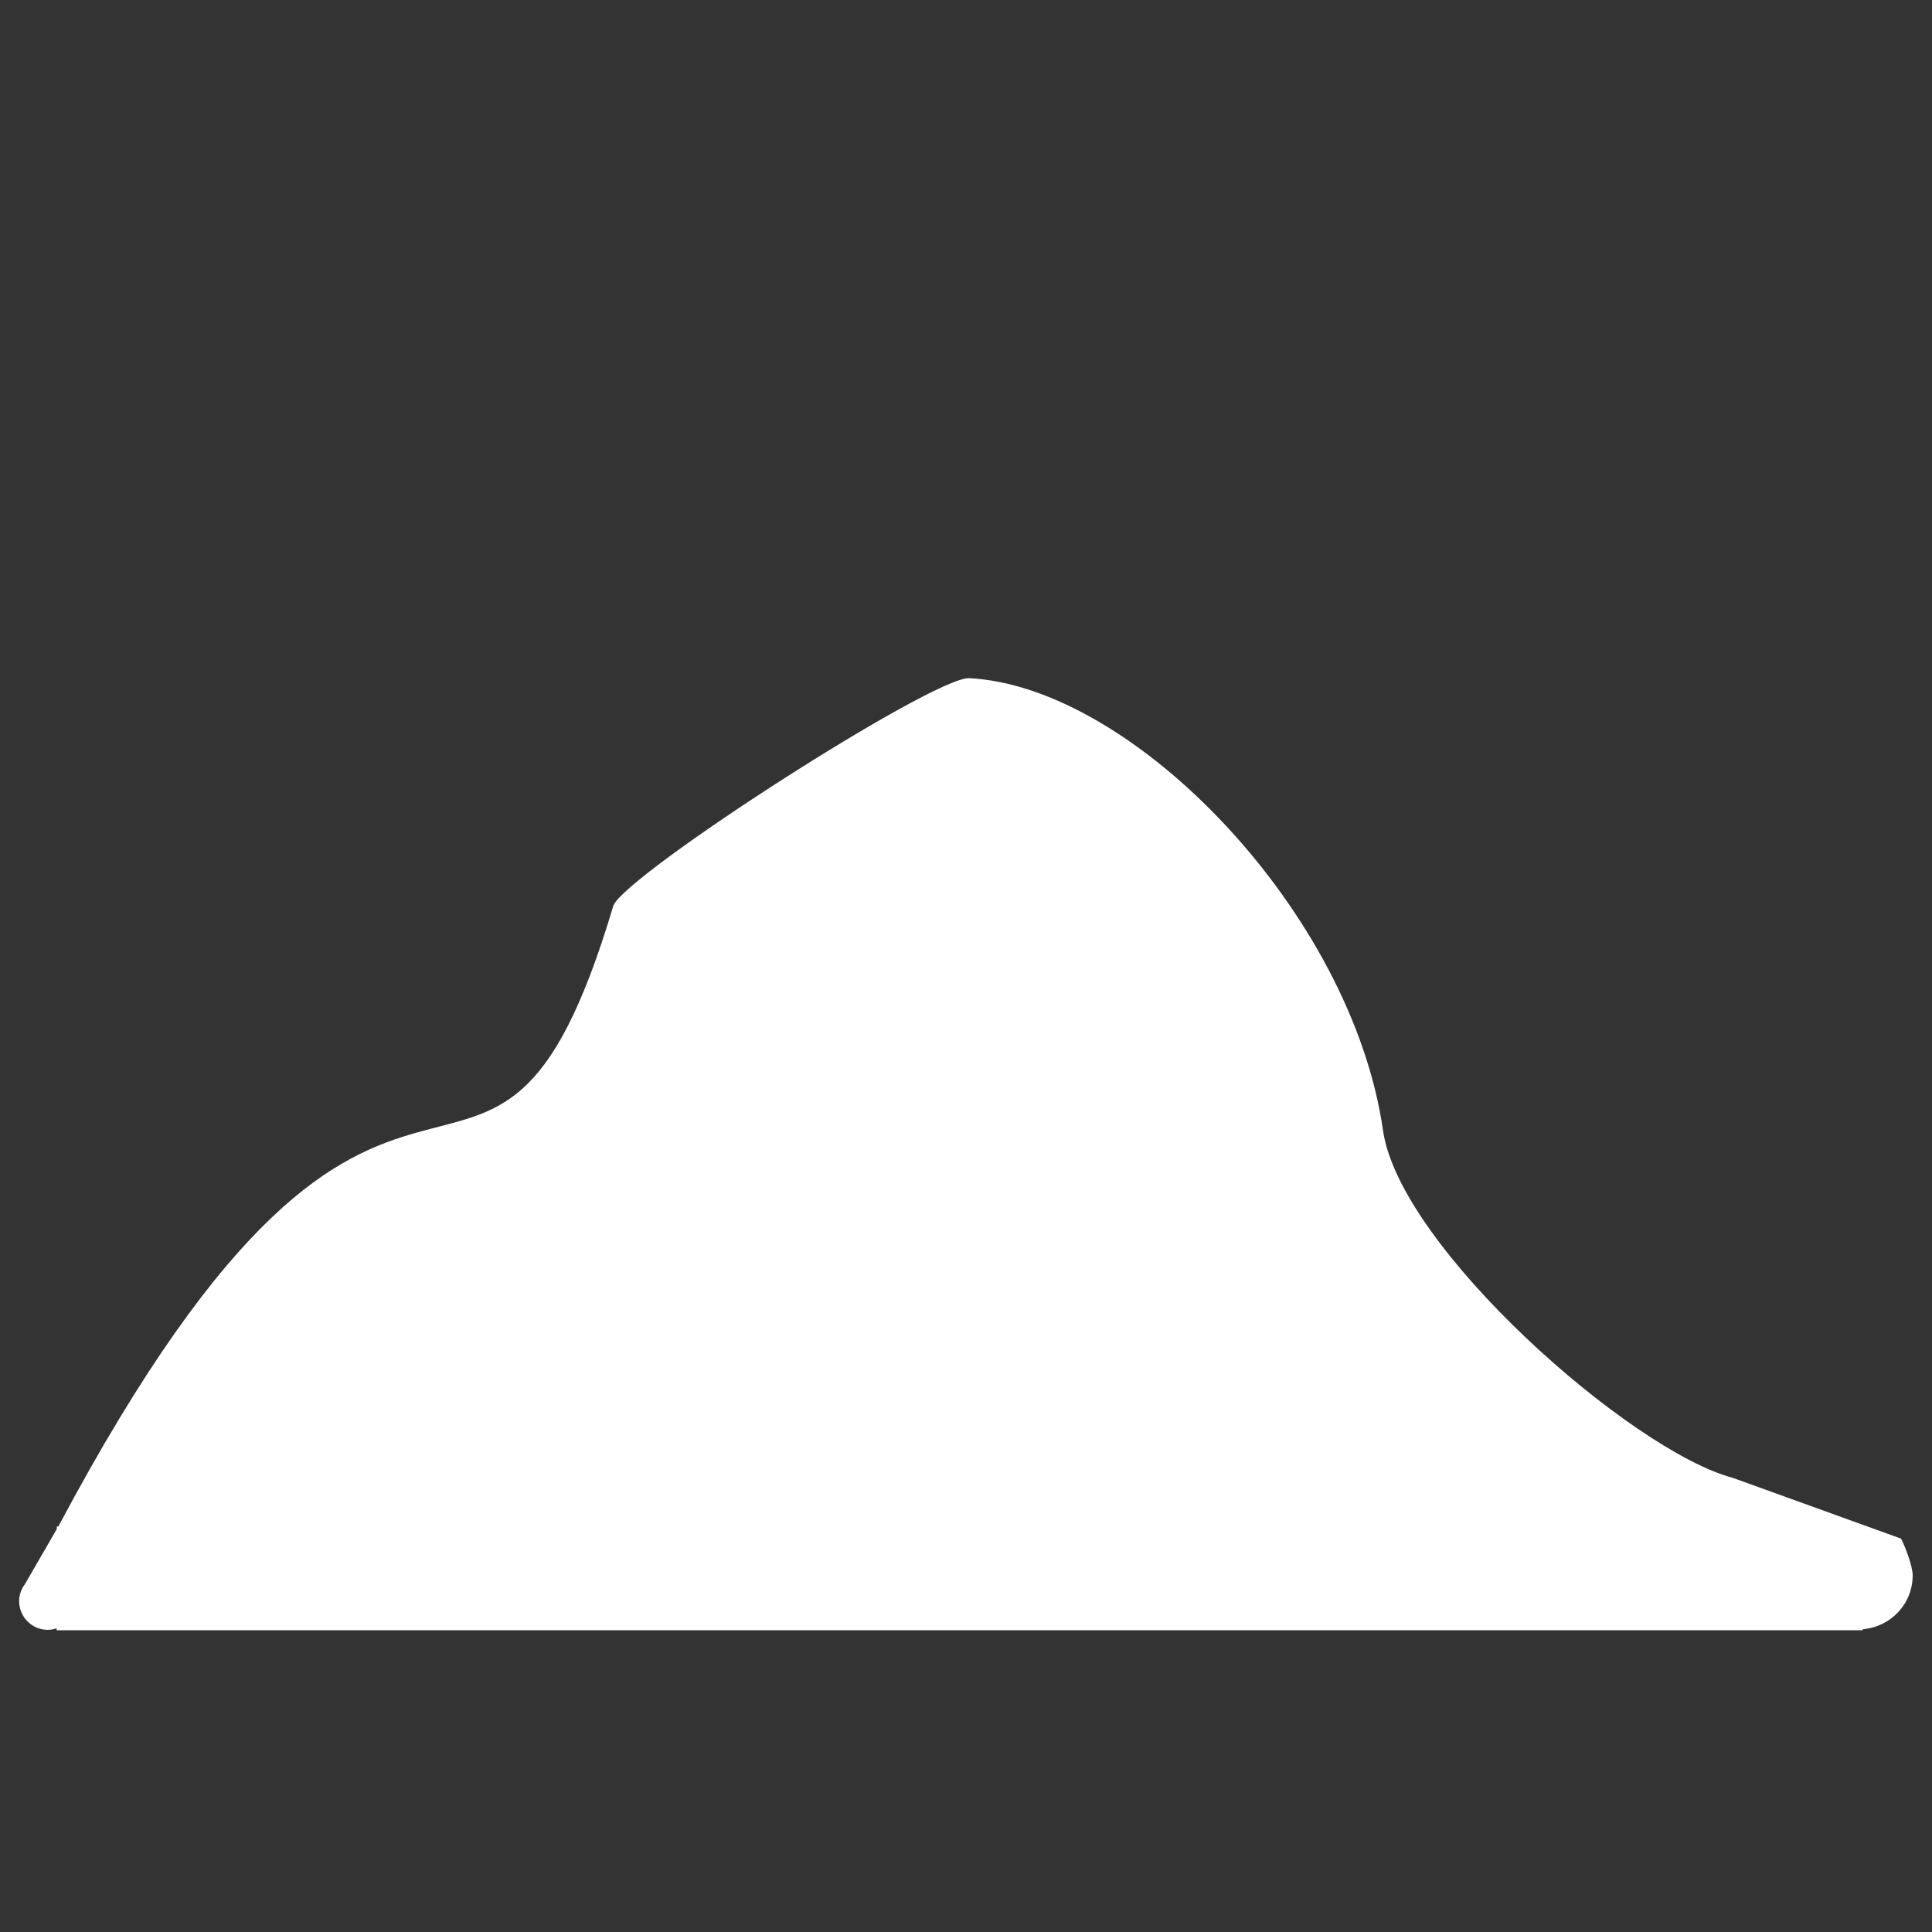 <?xml version="1.0" encoding="UTF-8" standalone="no"?>
<!-- Svg Vector Icons : http://www.onlinewebfonts.com/icon -->

<svg
   xmlns:dc="http://purl.org/dc/elements/1.1/"
   xmlns:cc="http://creativecommons.org/ns#"
   xmlns:rdf="http://www.w3.org/1999/02/22-rdf-syntax-ns#"
   xmlns:svg="http://www.w3.org/2000/svg"
   xmlns="http://www.w3.org/2000/svg"
   xmlns:sodipodi="http://sodipodi.sourceforge.net/DTD/sodipodi-0.dtd"
   xmlns:inkscape="http://www.inkscape.org/namespaces/inkscape"
   version="1.1"
   x="0px"
   y="0px"
   viewBox="0 0 1000 1000"
   enable-background="new 0 0 1000 1000"
   xml:space="preserve"
   id="svg8"
   sodipodi:docname="tab_materiales_2.svg"
   inkscape:version="0.92.5 (2060ec1f9f, 2020-04-08)"><rect x="0" y="0" width="1000" height="1000" fill="#333333" stroke="none"/><defs
   id="defs12" /><sodipodi:namedview
   pagecolor="#ffffff"
   bordercolor="#666666"
   borderopacity="1"
   objecttolerance="10"
   gridtolerance="10"
   guidetolerance="10"
   inkscape:pageopacity="0"
   inkscape:pageshadow="2"
   inkscape:window-width="1920"
   inkscape:window-height="1057"
   id="namedview10"
   showgrid="false"
   inkscape:zoom="0.6675088"
   inkscape:cx="661.4884"
   inkscape:cy="501.814"
   inkscape:window-x="-8"
   inkscape:window-y="-8"
   inkscape:window-maximized="1"
   inkscape:current-layer="svg8" />
<path
   inkscape:connector-curvature="0"
   id="path4"
   d="m 983.952,796.374 -87.094,-31.45 C 844.154,750.924 724.499,645.575 715.854,585.182 699.737,472.593 586.727,355.172 501.454,351.015 c -19.7,0 -176.331,100.783 -183.931,117.583 C 252.921,685.583 206.9,457.964 30.2,790.1 h -0.8 v 1.3 L 13,819.8 c -1.9,2.5 -3.1,5.6 -3.1,8.9 0,8.2 6.6,14.9 14.8,14.9 1.6,0 3.2,-0.3 4.6,-0.8 v 1 H 211.9 427 964.1 v -0.5 c 14.5,-1.2 25.9,-13.1 25.9,-27.9 0,-4.8 -3.948,-15.126 -6.048,-19.026 z"
   sodipodi:nodetypes="ccsccccccssccccccsc"
   style="fill:#ffffff;fill-opacity:1" />
</svg>